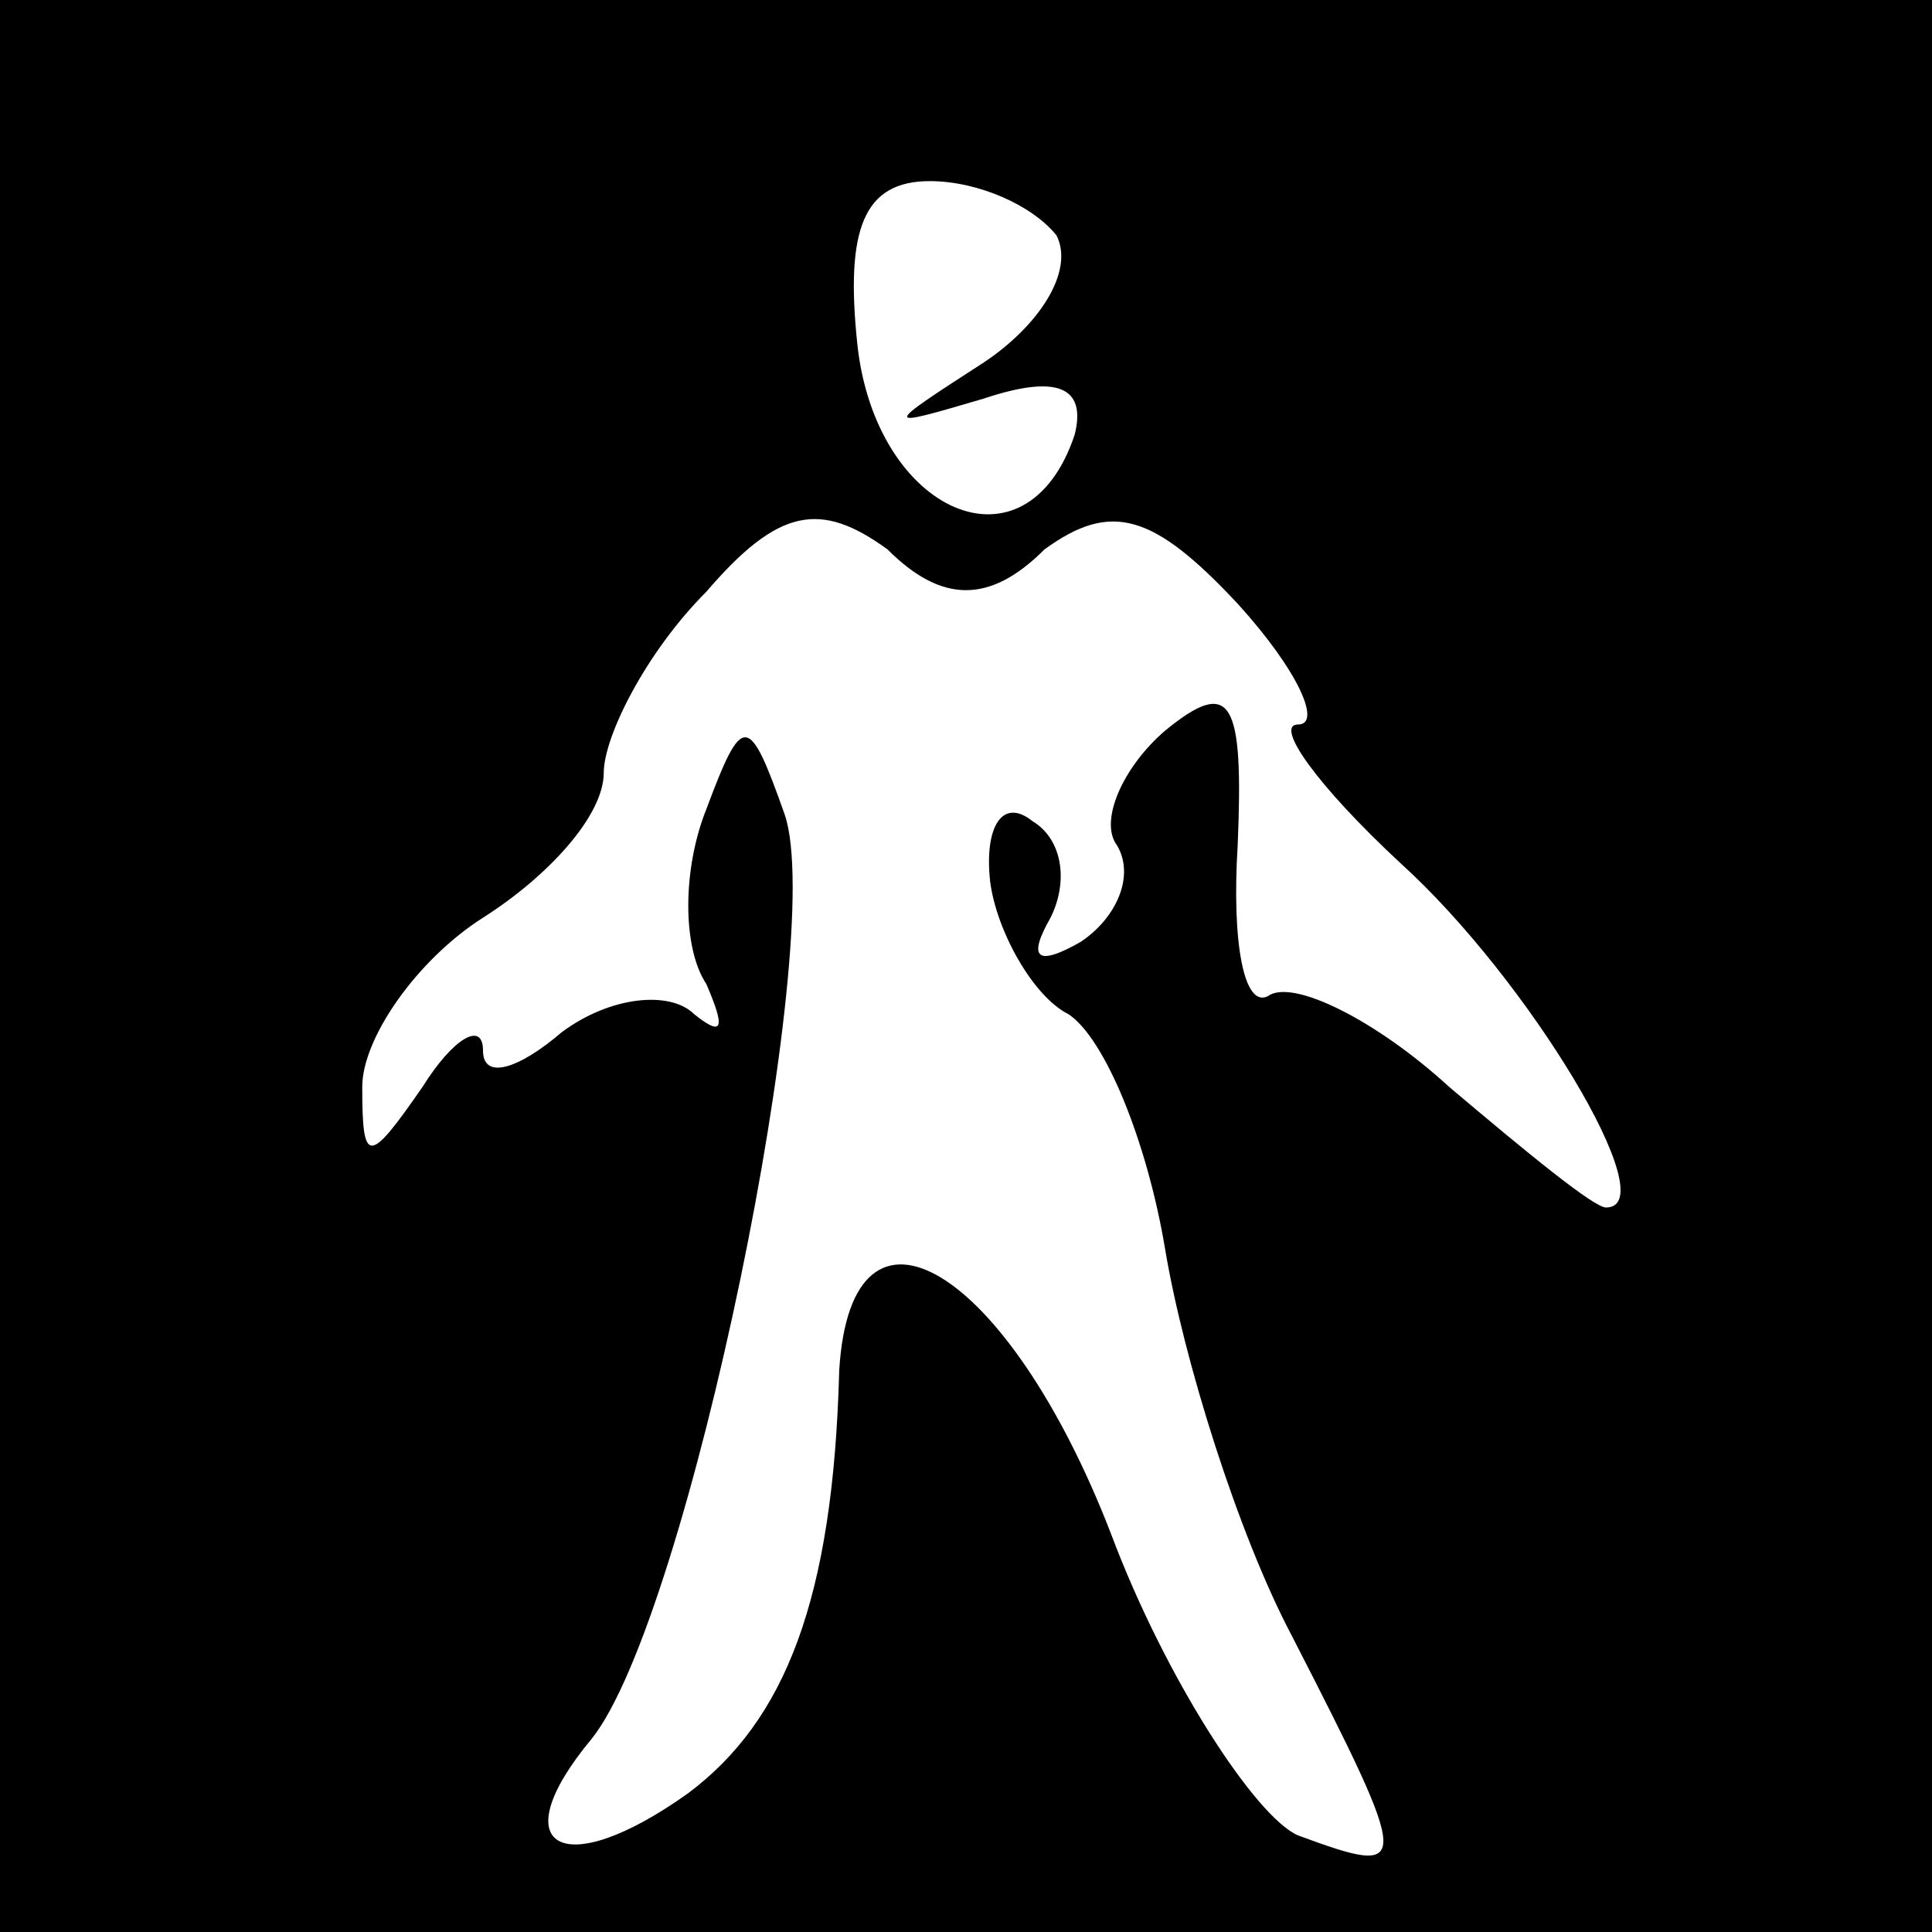 <?xml version="1.0" standalone="no"?>
<!DOCTYPE svg PUBLIC "-//W3C//DTD SVG 20010904//EN"
 "http://www.w3.org/TR/2001/REC-SVG-20010904/DTD/svg10.dtd">
<svg version="1.0" xmlns="http://www.w3.org/2000/svg"
 width="32pt" height="32pt" viewBox="0 0 32 32"
 preserveAspectRatio="xMidYMid meet">
<rect x="0" y="0" width="32" height="32" fill="#808080" stroke="none"/>
<g transform="translate(0,32) scale(0.1,-0.1)"
fill="#000000" stroke="none">
<path fill="#000000" stroke="none" d="M0 160 l0 -160 160 0 160 0 0 160 0
160 -160 0 -160 0 0 -160z"/>
<path fill="#ffffff" stroke="none" d="M175 281 c3 -6 -3 -15 -12 -21 -17 -11
-17 -11 0 -6 12 4 17 2 15 -6 -8 -24 -33 -13 -36 15 -2 19 1 27 12 27 8 0 17
-4 21 -9z"/>
<path fill="#ffffff" stroke="none" d="M173 229 c11 8 18 6 32 -9 10 -11 14
-20 10 -20 -4 0 3 -10 17 -23 21 -19 44 -57 34 -57 -2 0 -13 9 -26 20 -12 11
-26 18 -30 15 -4 -2 -6 9 -5 25 1 24 -1 28 -12 19 -7 -6 -11 -15 -8 -19 3 -5
0 -12 -6 -16 -7 -4 -9 -3 -5 4 3 6 2 13 -3 16 -5 4 -8 -1 -7 -10 1 -8 7 -19
13 -22 6 -4 13 -21 16 -39 3 -18 12 -47 21 -64 20 -39 20 -40 1 -33 -7 3 -22
26 -31 50 -17 44 -43 60 -45 27 -1 -38 -9 -58 -25 -70 -21 -15 -31 -9 -16 9
16 20 39 132 32 153 -6 17 -7 17 -13 1 -4 -10 -4 -23 0 -29 3 -7 3 -9 -2 -5
-4 4 -14 3 -22 -3 -7 -6 -13 -8 -13 -3 0 5 -5 2 -10 -6 -9 -13 -10 -13 -10 0
0 8 9 21 20 28 11 7 20 17 20 24 0 6 7 20 17 30 12 14 19 15 30 7 9 -9 17 -9
26 0z"/>
</g>
</svg>
